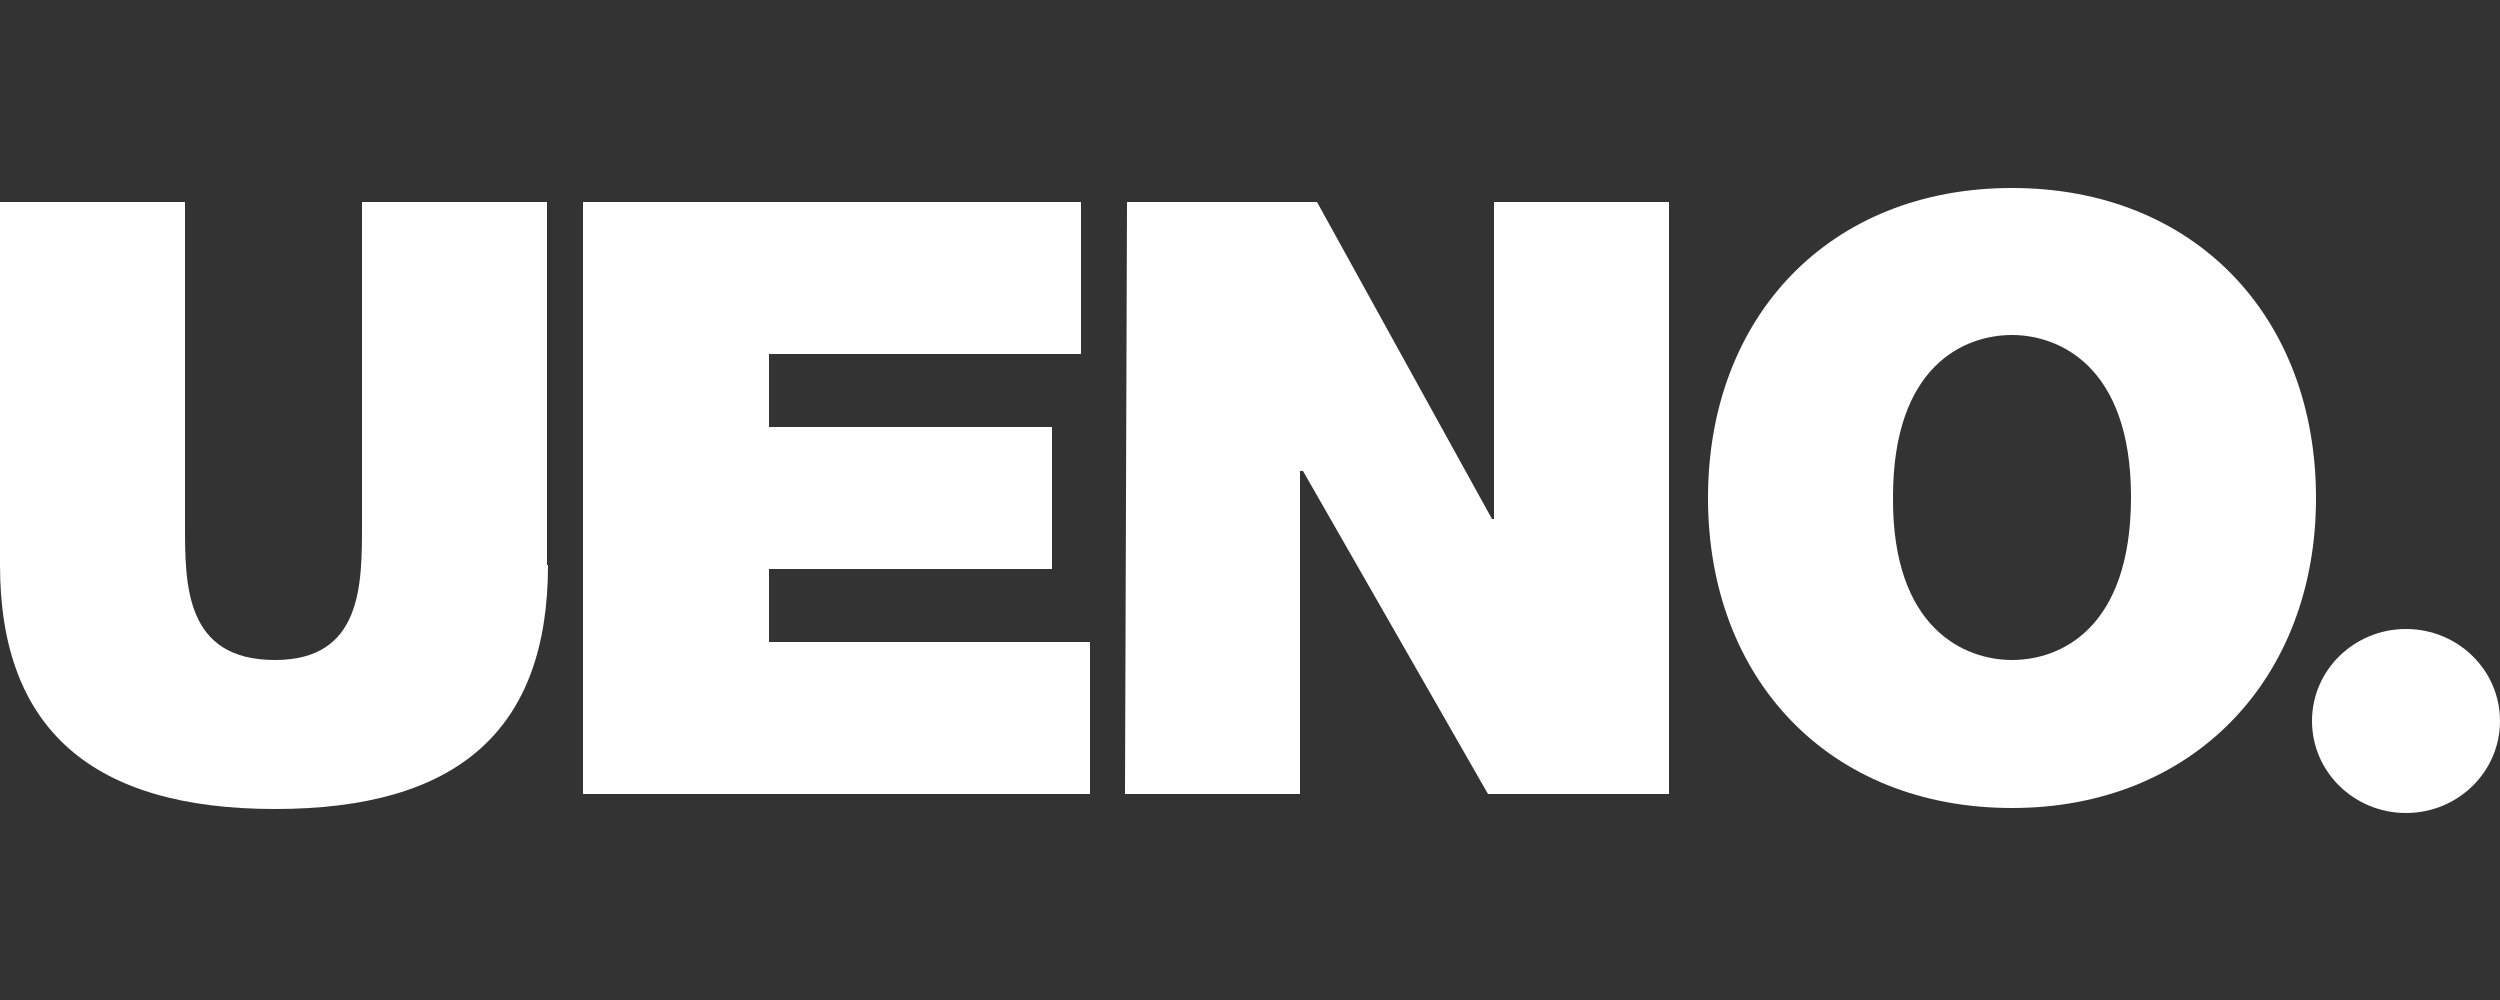 <?xml version="1.0" encoding="utf-8"?>
<!-- Generator: Adobe Illustrator 17.1.0, SVG Export Plug-In . SVG Version: 6.00 Build 0)  -->
<!DOCTYPE svg PUBLIC "-//W3C//DTD SVG 1.1//EN" "http://www.w3.org/Graphics/SVG/1.1/DTD/svg11.dtd">
<svg version="1.1" id="logo" xmlns="http://www.w3.org/2000/svg" xmlns:xlink="http://www.w3.org/1999/xlink" x="0px" y="0px"
	 viewBox="0 0 250 100" enable-background="new 0 0 250 100" xml:space="preserve">
<rect x="0" y="0" width="250" height="100" fill="#333333" stroke="none"/>
<path fill="#FFFFFF" d="M54.8,56.5c0,16.5-9,24.4-27.3,24.4S0,72.9,0,56.5V20.2h18.5v32.3c0,6,0,13.5,9,13.5c8.7,0,8.7-7.5,8.7-13.5
	V20.2h18.5V56.5z"/>
<path fill="#FFFFFF" d="M58.3,20.2h49.8v15.2H76.9v7.3h28.3v14.2H76.9v7.3H109v15.2H58.3V20.2z"/>
<path fill="#FFFFFF" d="M112.7,20.2h19l17.5,31.7h0.2V20.2h17.5v59.2h-18.1l-18.5-32.3H130v32.3h-17.5L112.7,20.2L112.7,20.2z"/>
<path fill="#FFFFFF" d="M201.2,18.8c18.3,0,30.4,12.9,30.4,31s-12.3,31-30.4,31c-18.3,0-30.4-12.9-30.4-31S182.9,18.8,201.2,18.8z
	 M201.2,66c4.8,0,11.9-3.1,11.9-16.3s-7.3-16.2-11.9-16.2c-4.8,0-11.9,3.1-11.9,16.2C189.2,62.9,196.5,66,201.2,66z"/>
<ellipse fill="#FFFFFF" cx="240.6" cy="72.1" rx="9.4" ry="9.2"/>
</svg>
